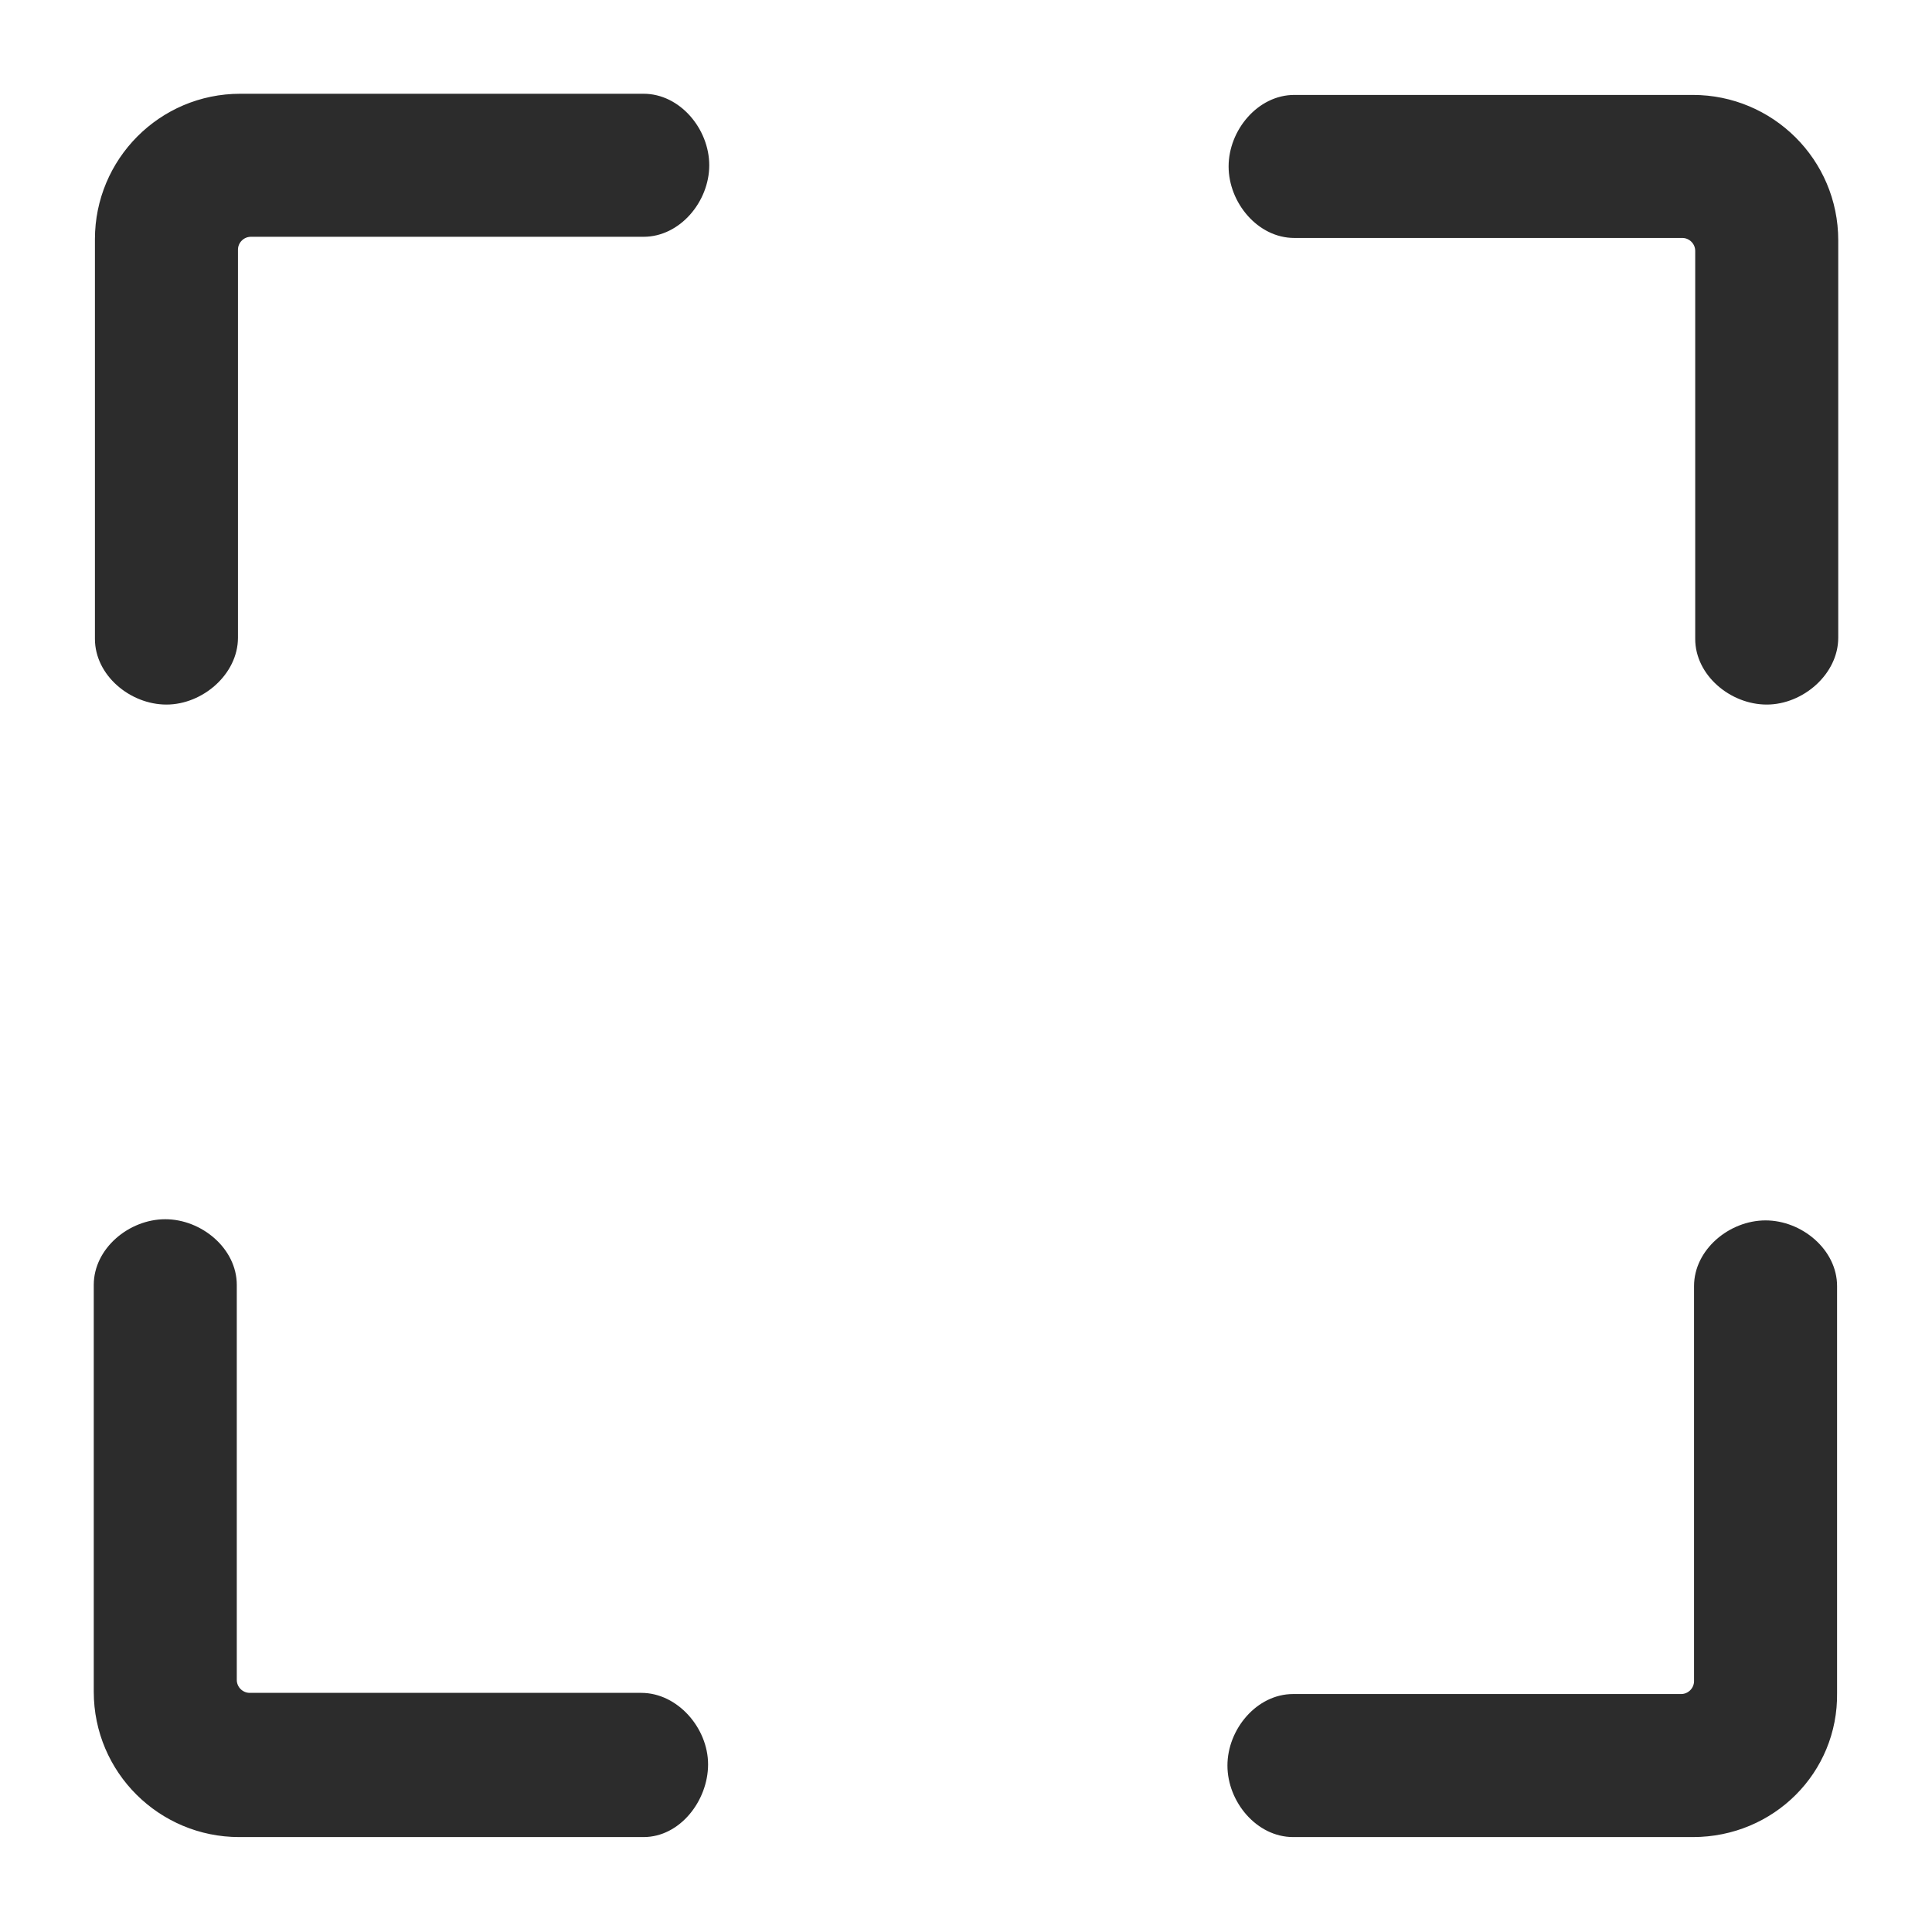 <?xml version="1.0" standalone="no"?><!DOCTYPE svg PUBLIC "-//W3C//DTD SVG 1.1//EN" "http://www.w3.org/Graphics/SVG/1.1/DTD/svg11.dtd"><svg t="1685622429958" class="icon" viewBox="0 0 1024 1024" version="1.1" xmlns="http://www.w3.org/2000/svg" p-id="2478" xmlns:xlink="http://www.w3.org/1999/xlink" width="200" height="200"><path d="M340.5 973.684H126.745c-42.254 0-77.051-34.176-77.051-77.051v-215.618c0-19.263 18.641-34.797 37.904-34.797s37.904 15.534 37.904 34.797v209.405c0 3.728 3.107 6.835 6.835 6.835h207.54c19.263 0 35.419 18.641 35.419 37.904 0 19.263-14.913 38.525-34.176 38.525h-0.621zM88.22 373.433c-19.263 0-37.904-15.534-37.904-34.797V126.745c0-42.254 34.176-77.051 77.051-77.051h213.754c19.263 0 34.797 18.641 34.797 37.904s-15.534 37.904-34.797 37.904H132.959c-3.728 0-6.835 3.107-6.835 6.835V338.014c0 19.263-18.641 35.419-37.904 35.419zM897.255 973.684h-211.89c-19.263 0-34.797-18.641-34.797-37.904s15.534-37.904 34.797-37.904H891.041c3.728 0 6.835-3.107 6.835-6.835v-209.405c0-19.263 18.641-34.797 37.904-34.797 19.263 0 37.904 15.534 37.904 34.797V897.255c0.621 42.254-33.554 76.43-76.43 76.43z m39.147-600.252c-19.263 0-37.904-15.534-37.904-34.797V132.959c0-3.728-3.107-6.835-6.835-6.835H685.986c-19.263 0-34.797-18.641-34.797-37.904s15.534-37.904 34.797-37.904h211.269c42.254 0 77.051 34.176 77.051 77.051V338.014c0 19.263-18.641 35.419-37.904 35.419z" fill="#2C2C2C" p-id="2479"></path></svg>